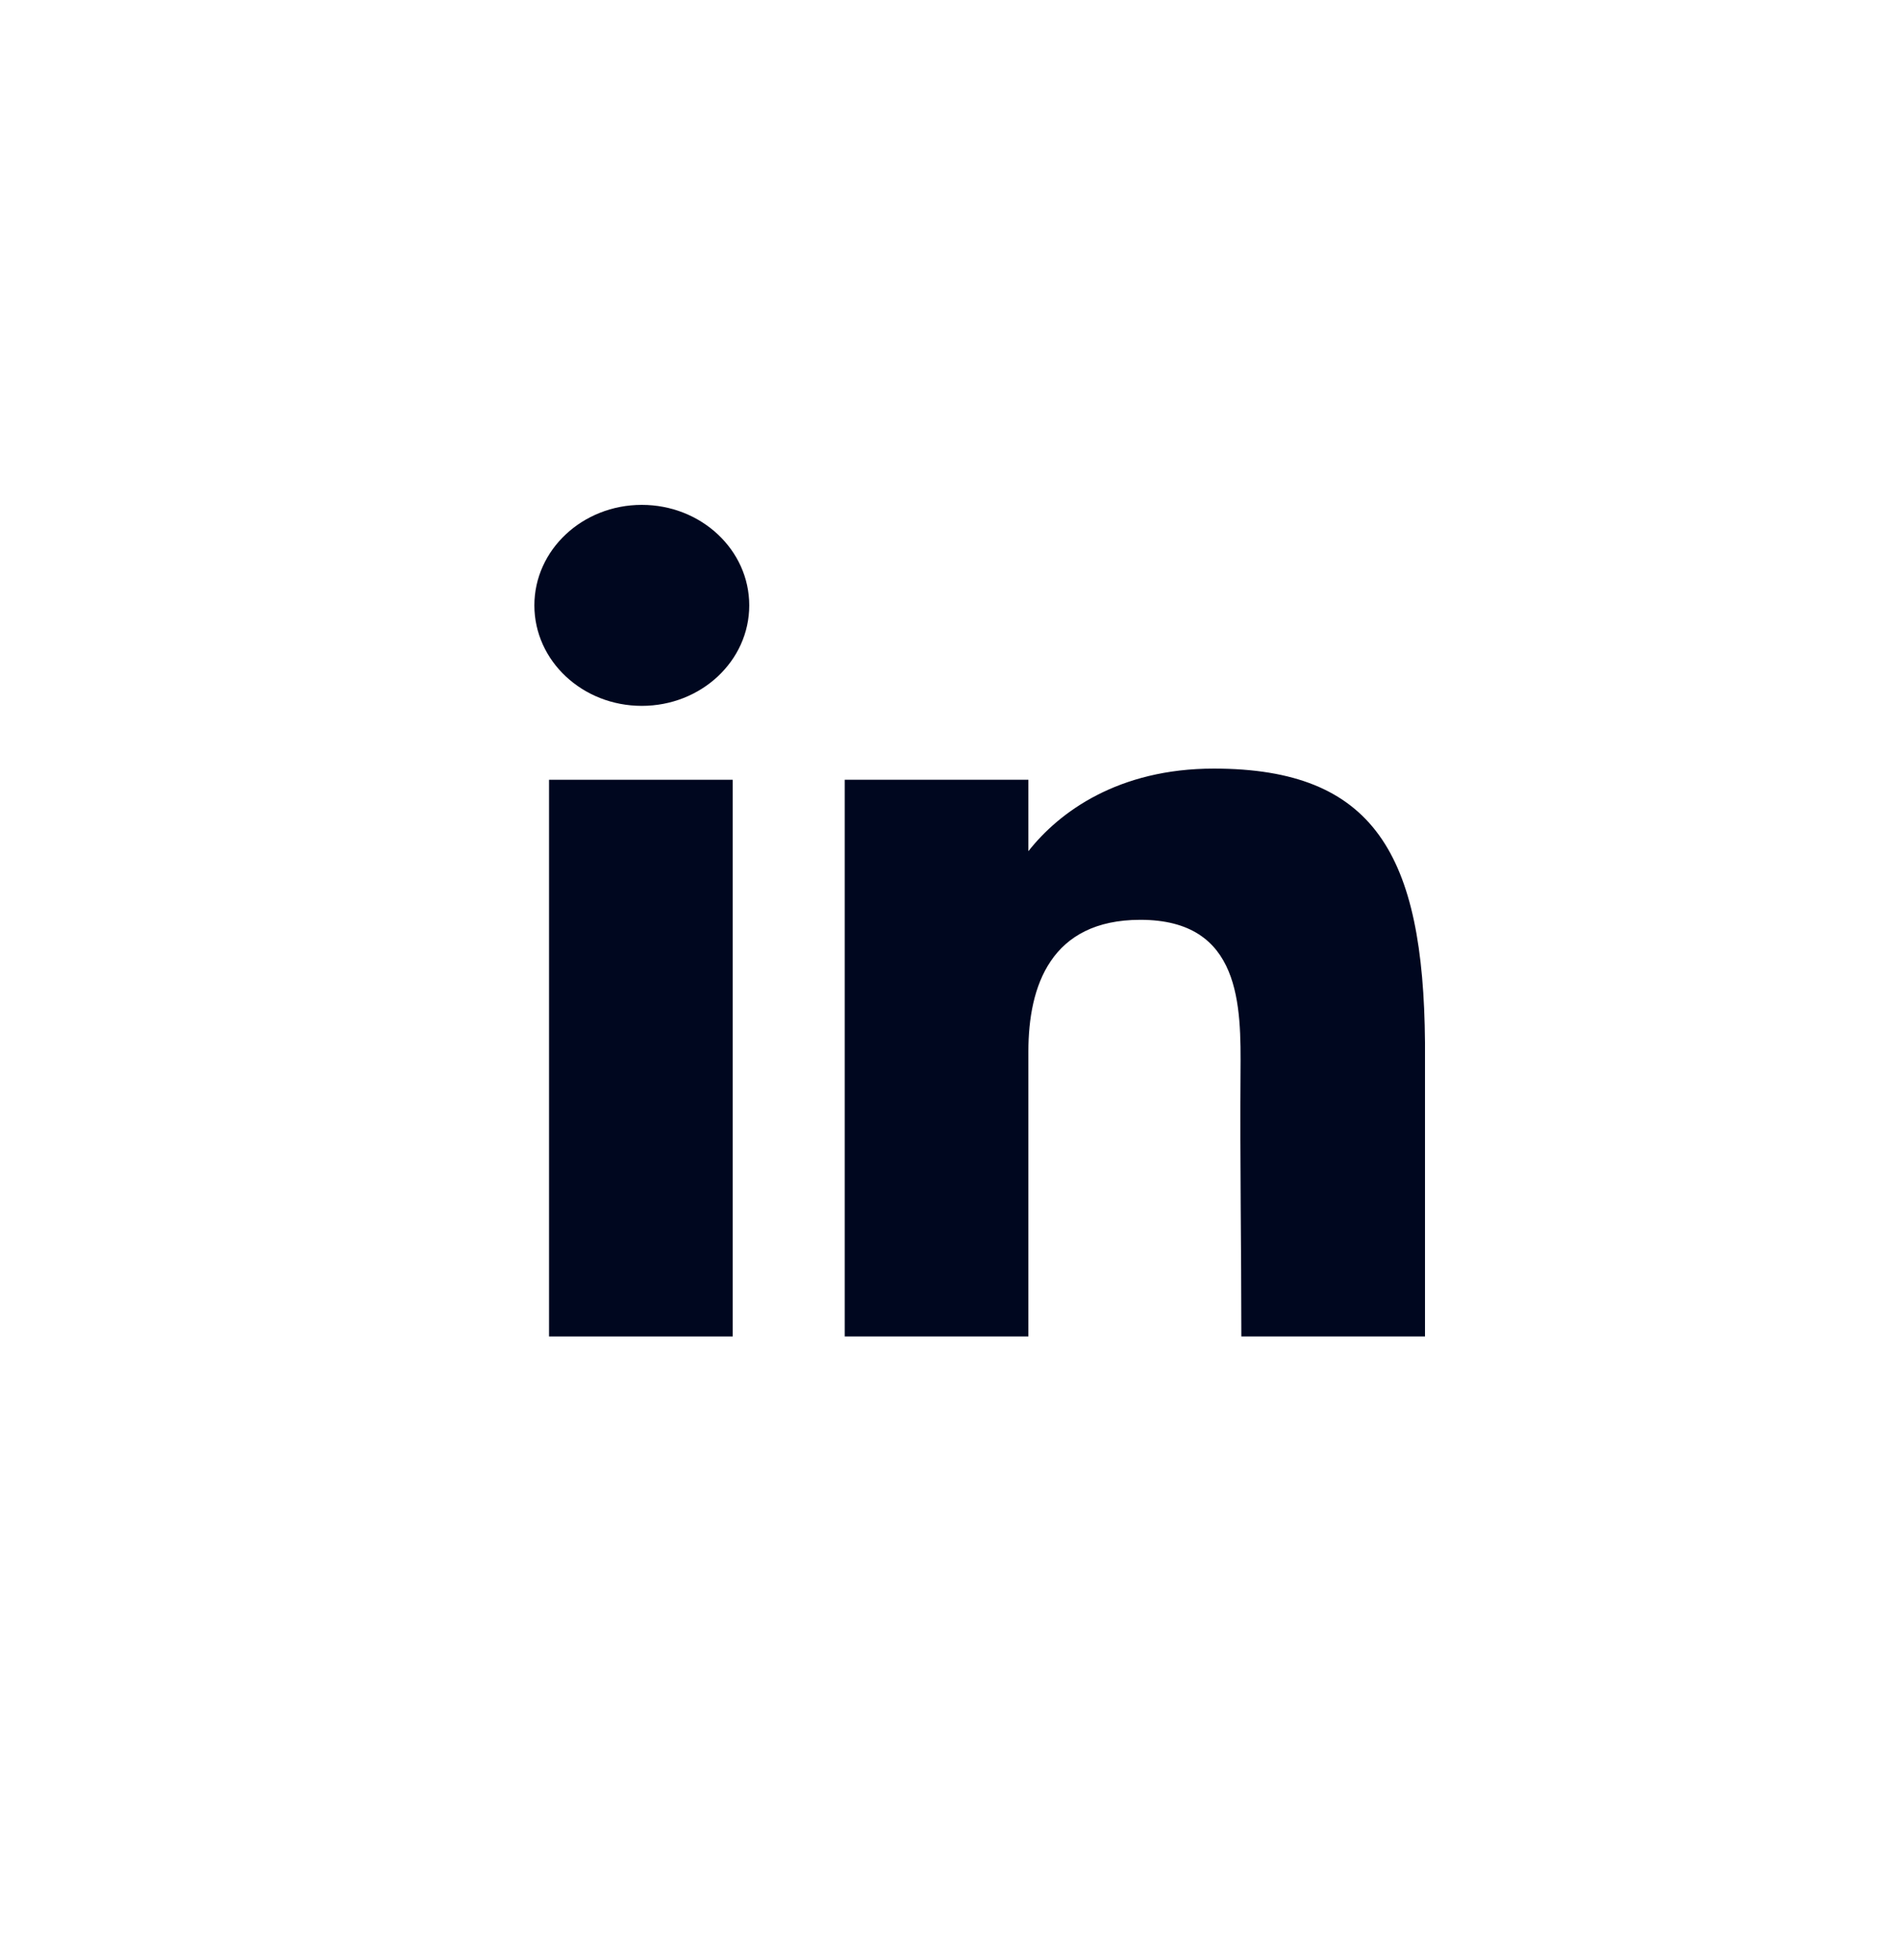 <svg width="32" height="33" viewBox="0 0 32 33" fill="none" xmlns="http://www.w3.org/2000/svg">
<path d="M12.619 10.192C12.619 11.127 11.809 11.884 10.809 11.884C9.81 11.884 9 11.127 9 10.192C9 9.258 9.81 8.5 10.809 8.5C11.809 8.5 12.619 9.258 12.619 10.192Z" fill="#00071F"/>
<path d="M9.247 13.128H12.34V22.5H9.247V13.128Z" fill="#00071F"/>
<path d="M17.32 13.128H14.227V22.5H17.32C17.32 22.5 17.32 19.55 17.32 17.705C17.32 16.598 17.698 15.486 19.206 15.486C20.911 15.486 20.901 16.934 20.893 18.057C20.882 19.524 20.907 21.022 20.907 22.5H24V17.554C23.974 14.395 23.151 12.94 20.443 12.94C18.835 12.94 17.839 13.67 17.32 14.331V13.128Z" fill="#00071F"/>
</svg>
